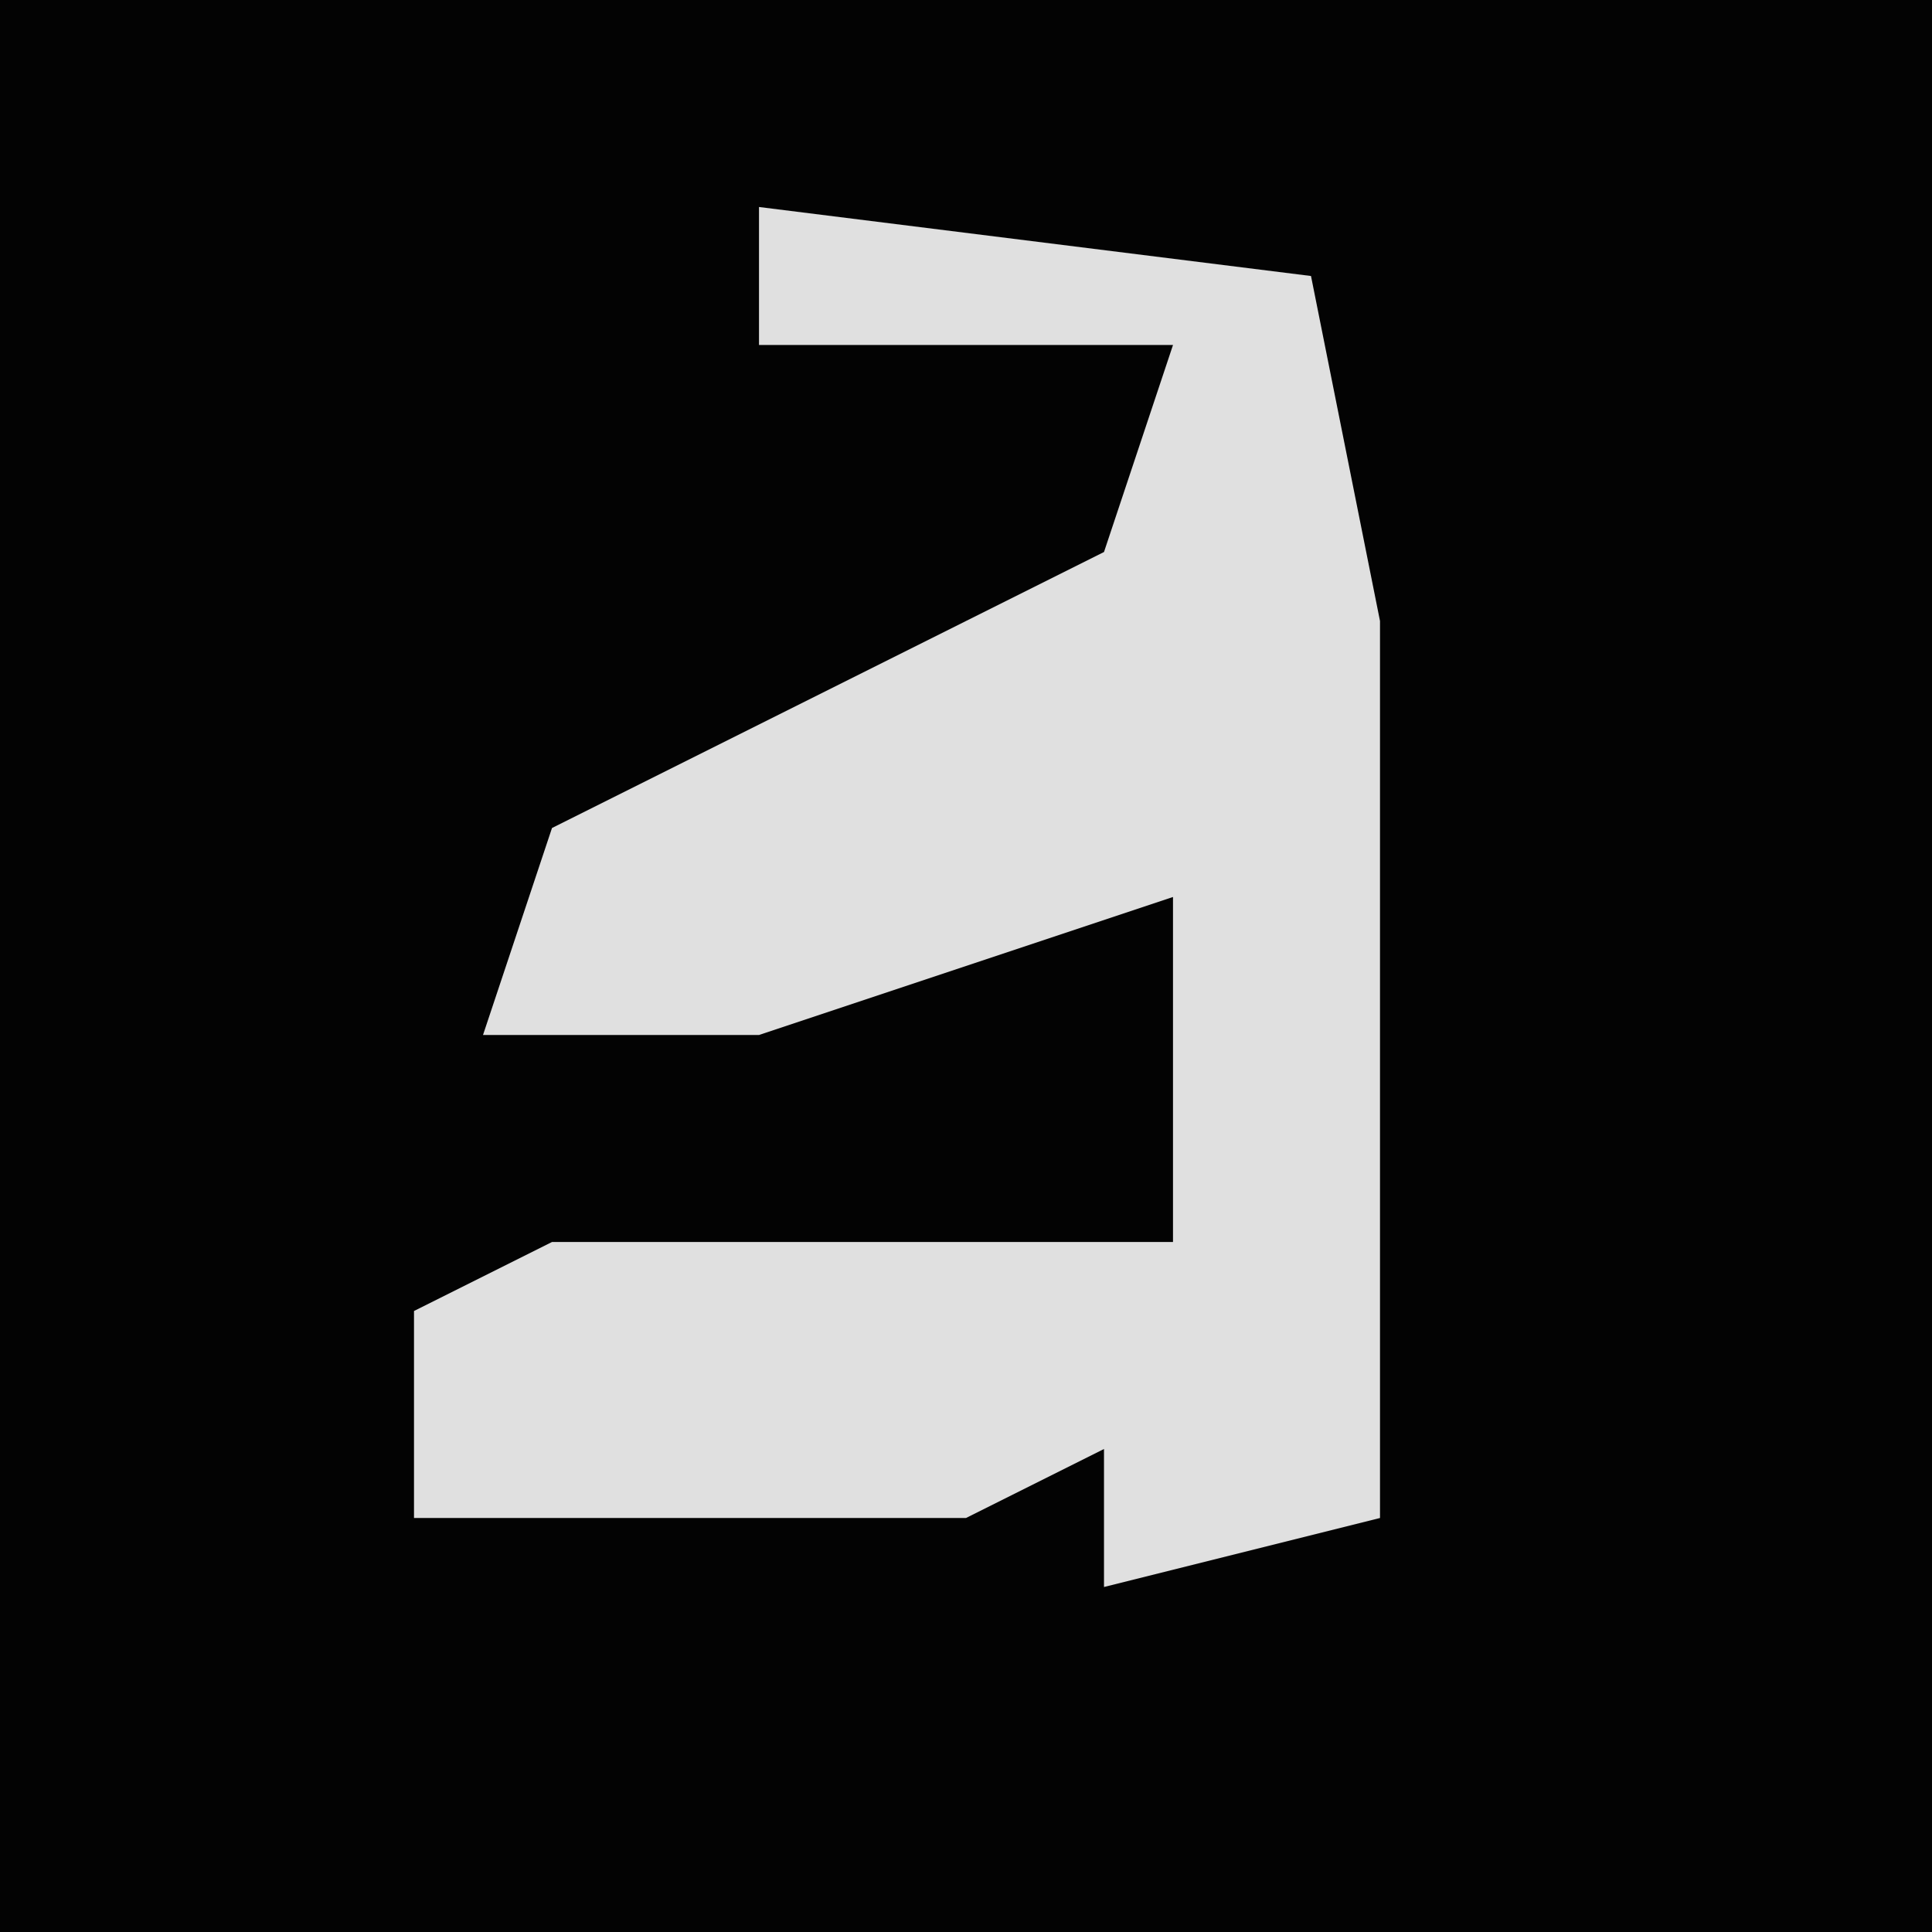 <?xml version="1.0" encoding="UTF-8"?>
<svg version="1.1" xmlns="http://www.w3.org/2000/svg" width="28" height="28">
<path d="M0,0 L28,0 L28,28 L0,28 Z " fill="#030303" transform="translate(0,0)"/>
<path d="M0,0 L8,1 L9,6 L9,10 L9,19 L5,20 L5,18 L3,19 L-5,19 L-5,16 L-3,15 L6,15 L6,10 L0,12 L-4,12 L-3,9 L5,5 L6,2 L0,2 Z " fill="#E0E0E0" transform="translate(11,3)"/>
</svg>
